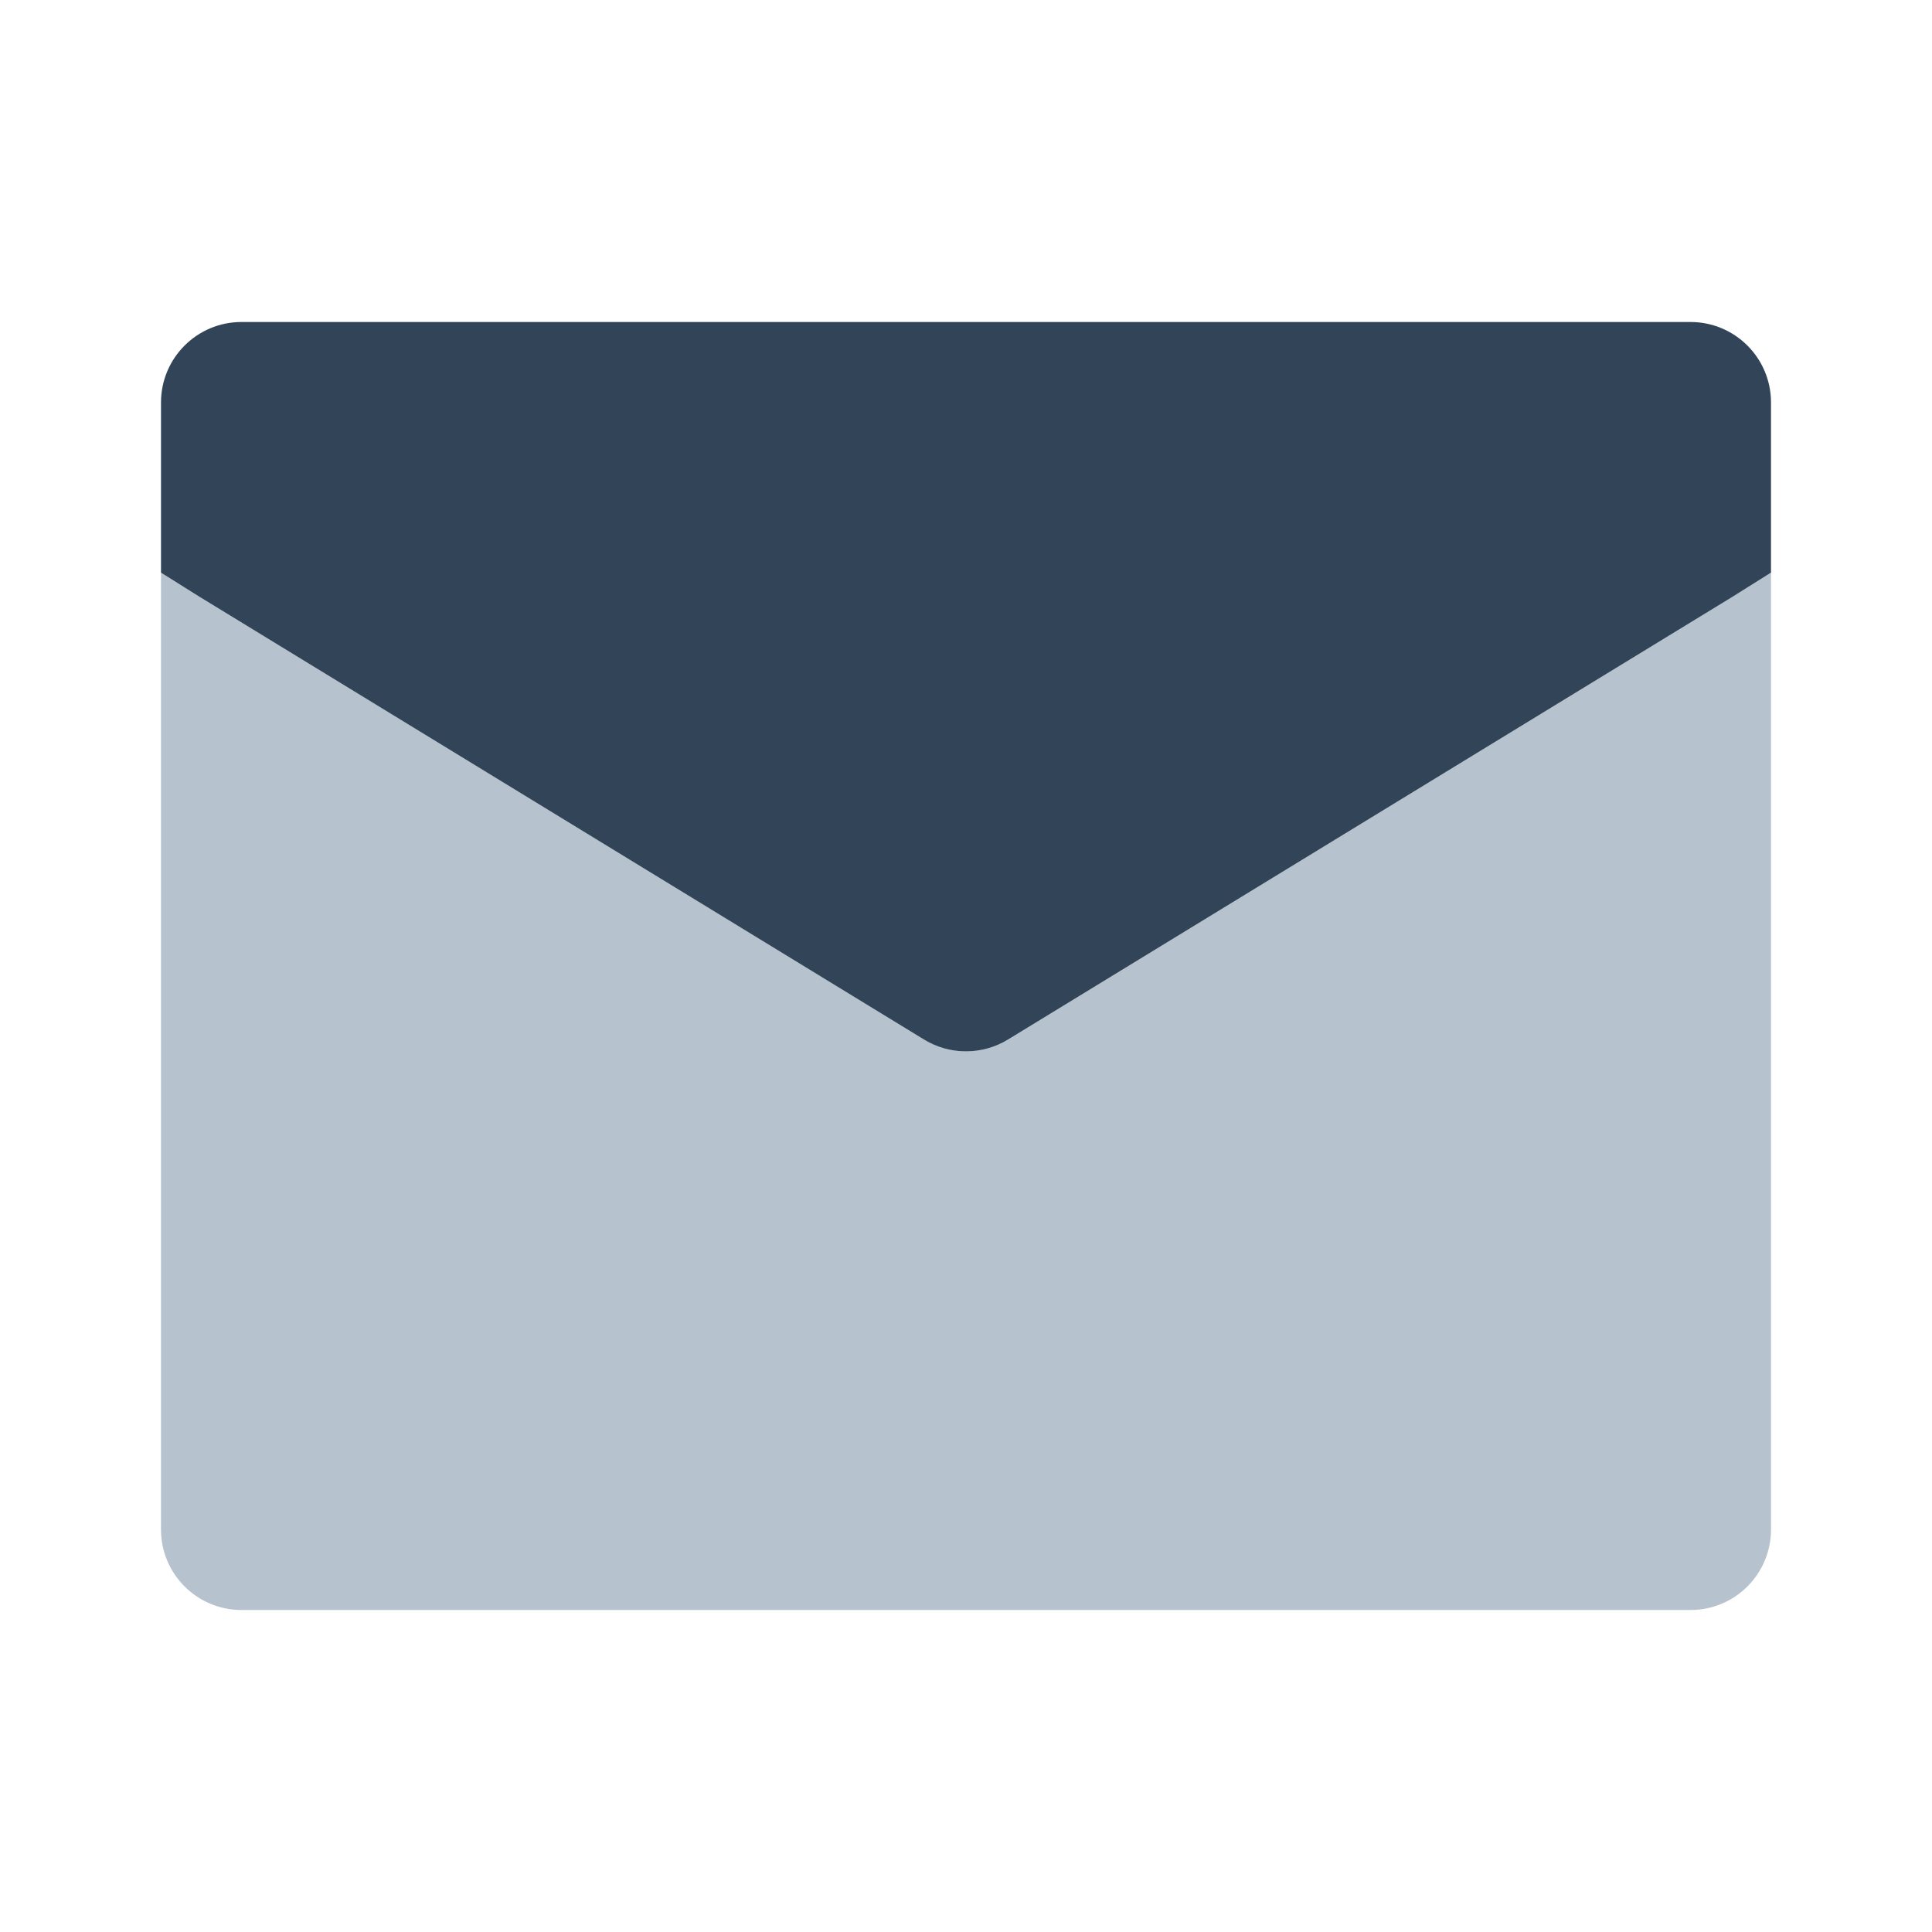 <svg width="48" height="48" viewBox="0 0 48 48" fill="none" xmlns="http://www.w3.org/2000/svg">
<path d="M4 14.229V38C4 39.105 4.895 40 6 40H42C43.105 40 44 39.105 44 38V14.227L43.043 14.828L25.043 25.828C24.402 26.219 23.597 26.219 22.957 25.828L4.957 14.828L4 14.229Z" fill="#B6C2CD"/>
<path d="M4 14.228L4.957 14.828L22.957 25.828C23.597 26.219 24.402 26.219 25.043 25.828L43.043 14.828L44 14.227V10C44 8.895 43.105 8 42 8H6C4.895 8 4 8.895 4 10V14.228Z" fill="#324558"/>
</svg>
